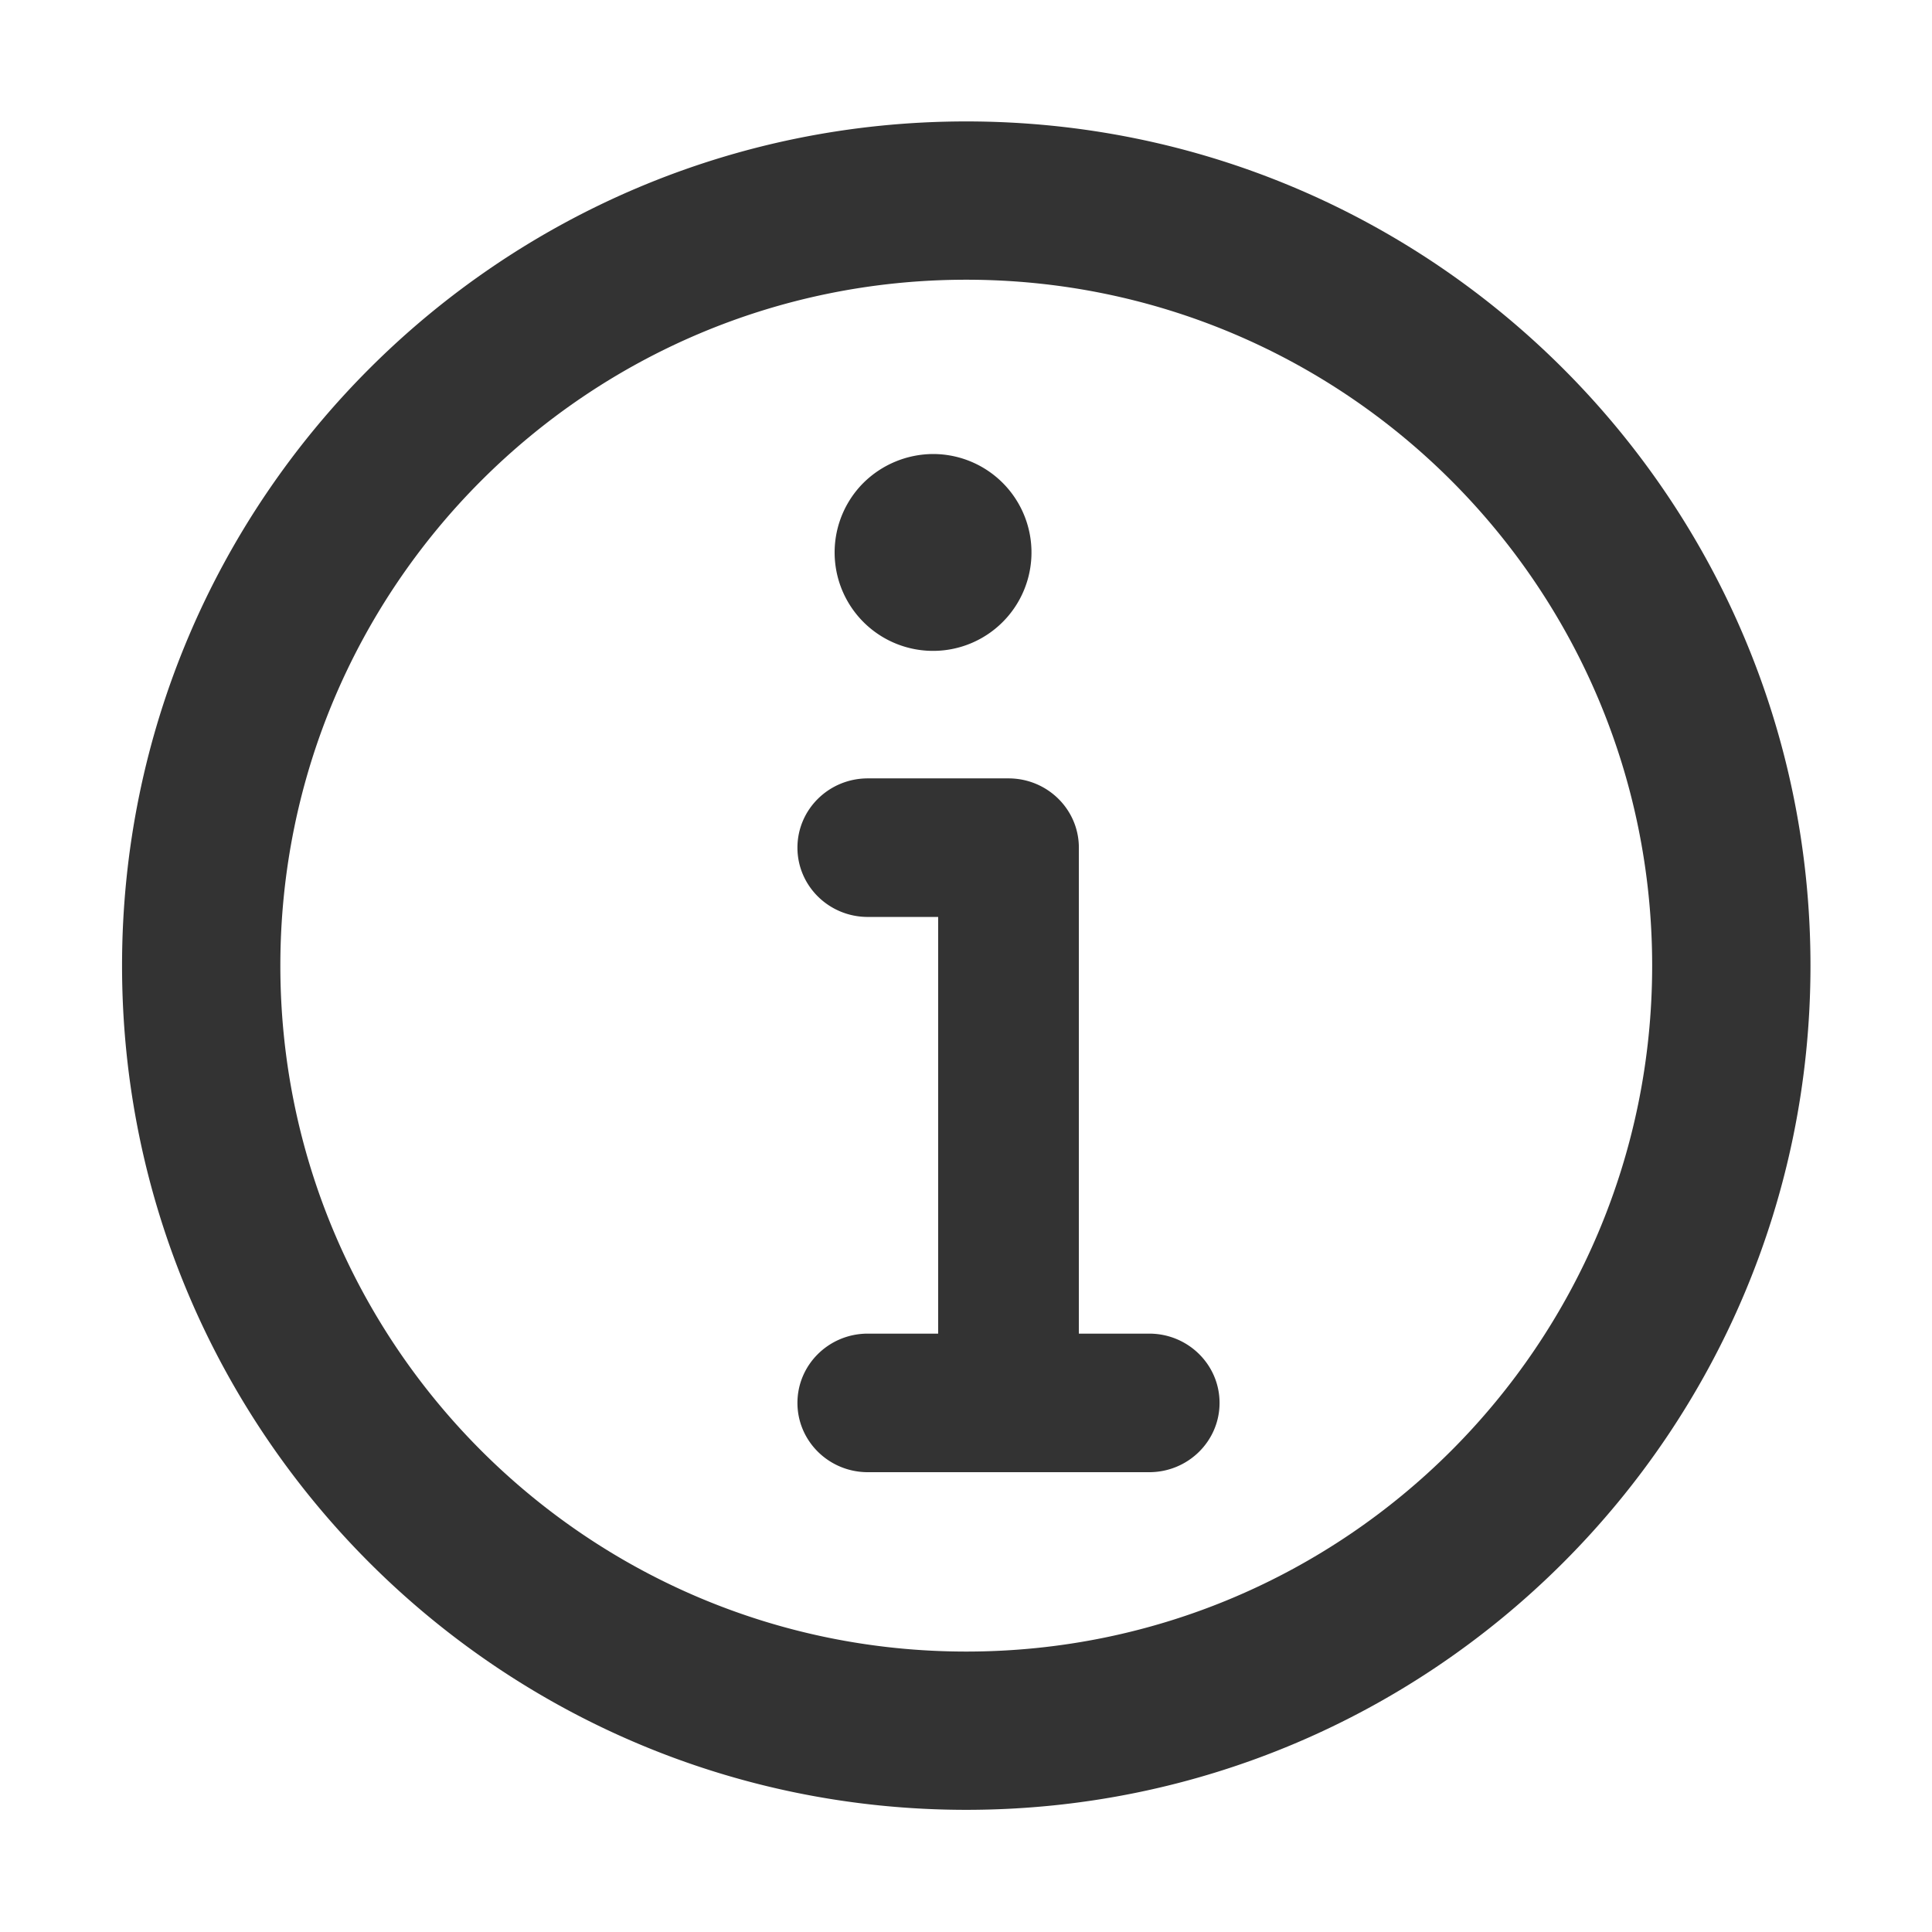 <?xml version="1.0" standalone="no"?><!DOCTYPE svg PUBLIC "-//W3C//DTD SVG 1.1//EN" "http://www.w3.org/Graphics/SVG/1.1/DTD/svg11.dtd"><svg class="icon" width="200px" height="200.00px" viewBox="0 0 1024 1024" version="1.1" xmlns="http://www.w3.org/2000/svg"><path fill="#333333" d="M512.15 64.36C265 64.36 64.69 264.71 64.69 511.81S265 959.25 512.15 959.25s447.44-200.31 447.44-447.44S759.26 64.36 512.15 64.36z m0 811c-200.8 0-363.56-162.76-363.56-363.55s162.79-363.55 363.56-363.55S875.68 311 875.68 511.81 712.92 875.36 512.15 875.36z m-17.57-634.72a52.17 52.17 0 1 1-36.92 15.27 52.8 52.8 0 0 1 36.92-15.27zM609.1 706.85c20.59 0 37.29 16.44 37.29 36.72s-16.69 36.72-37.29 36.72H459.95c-20.59 0-37.29-16.44-37.29-36.72s16.69-36.72 37.29-36.72h37.29V486h-37.29c-20.59 0-37.29-16.44-37.29-36.72s16.69-36.72 37.29-36.72h74.58c20.59 0 37.29 16.44 37.29 36.72v257.57z"  /></svg>